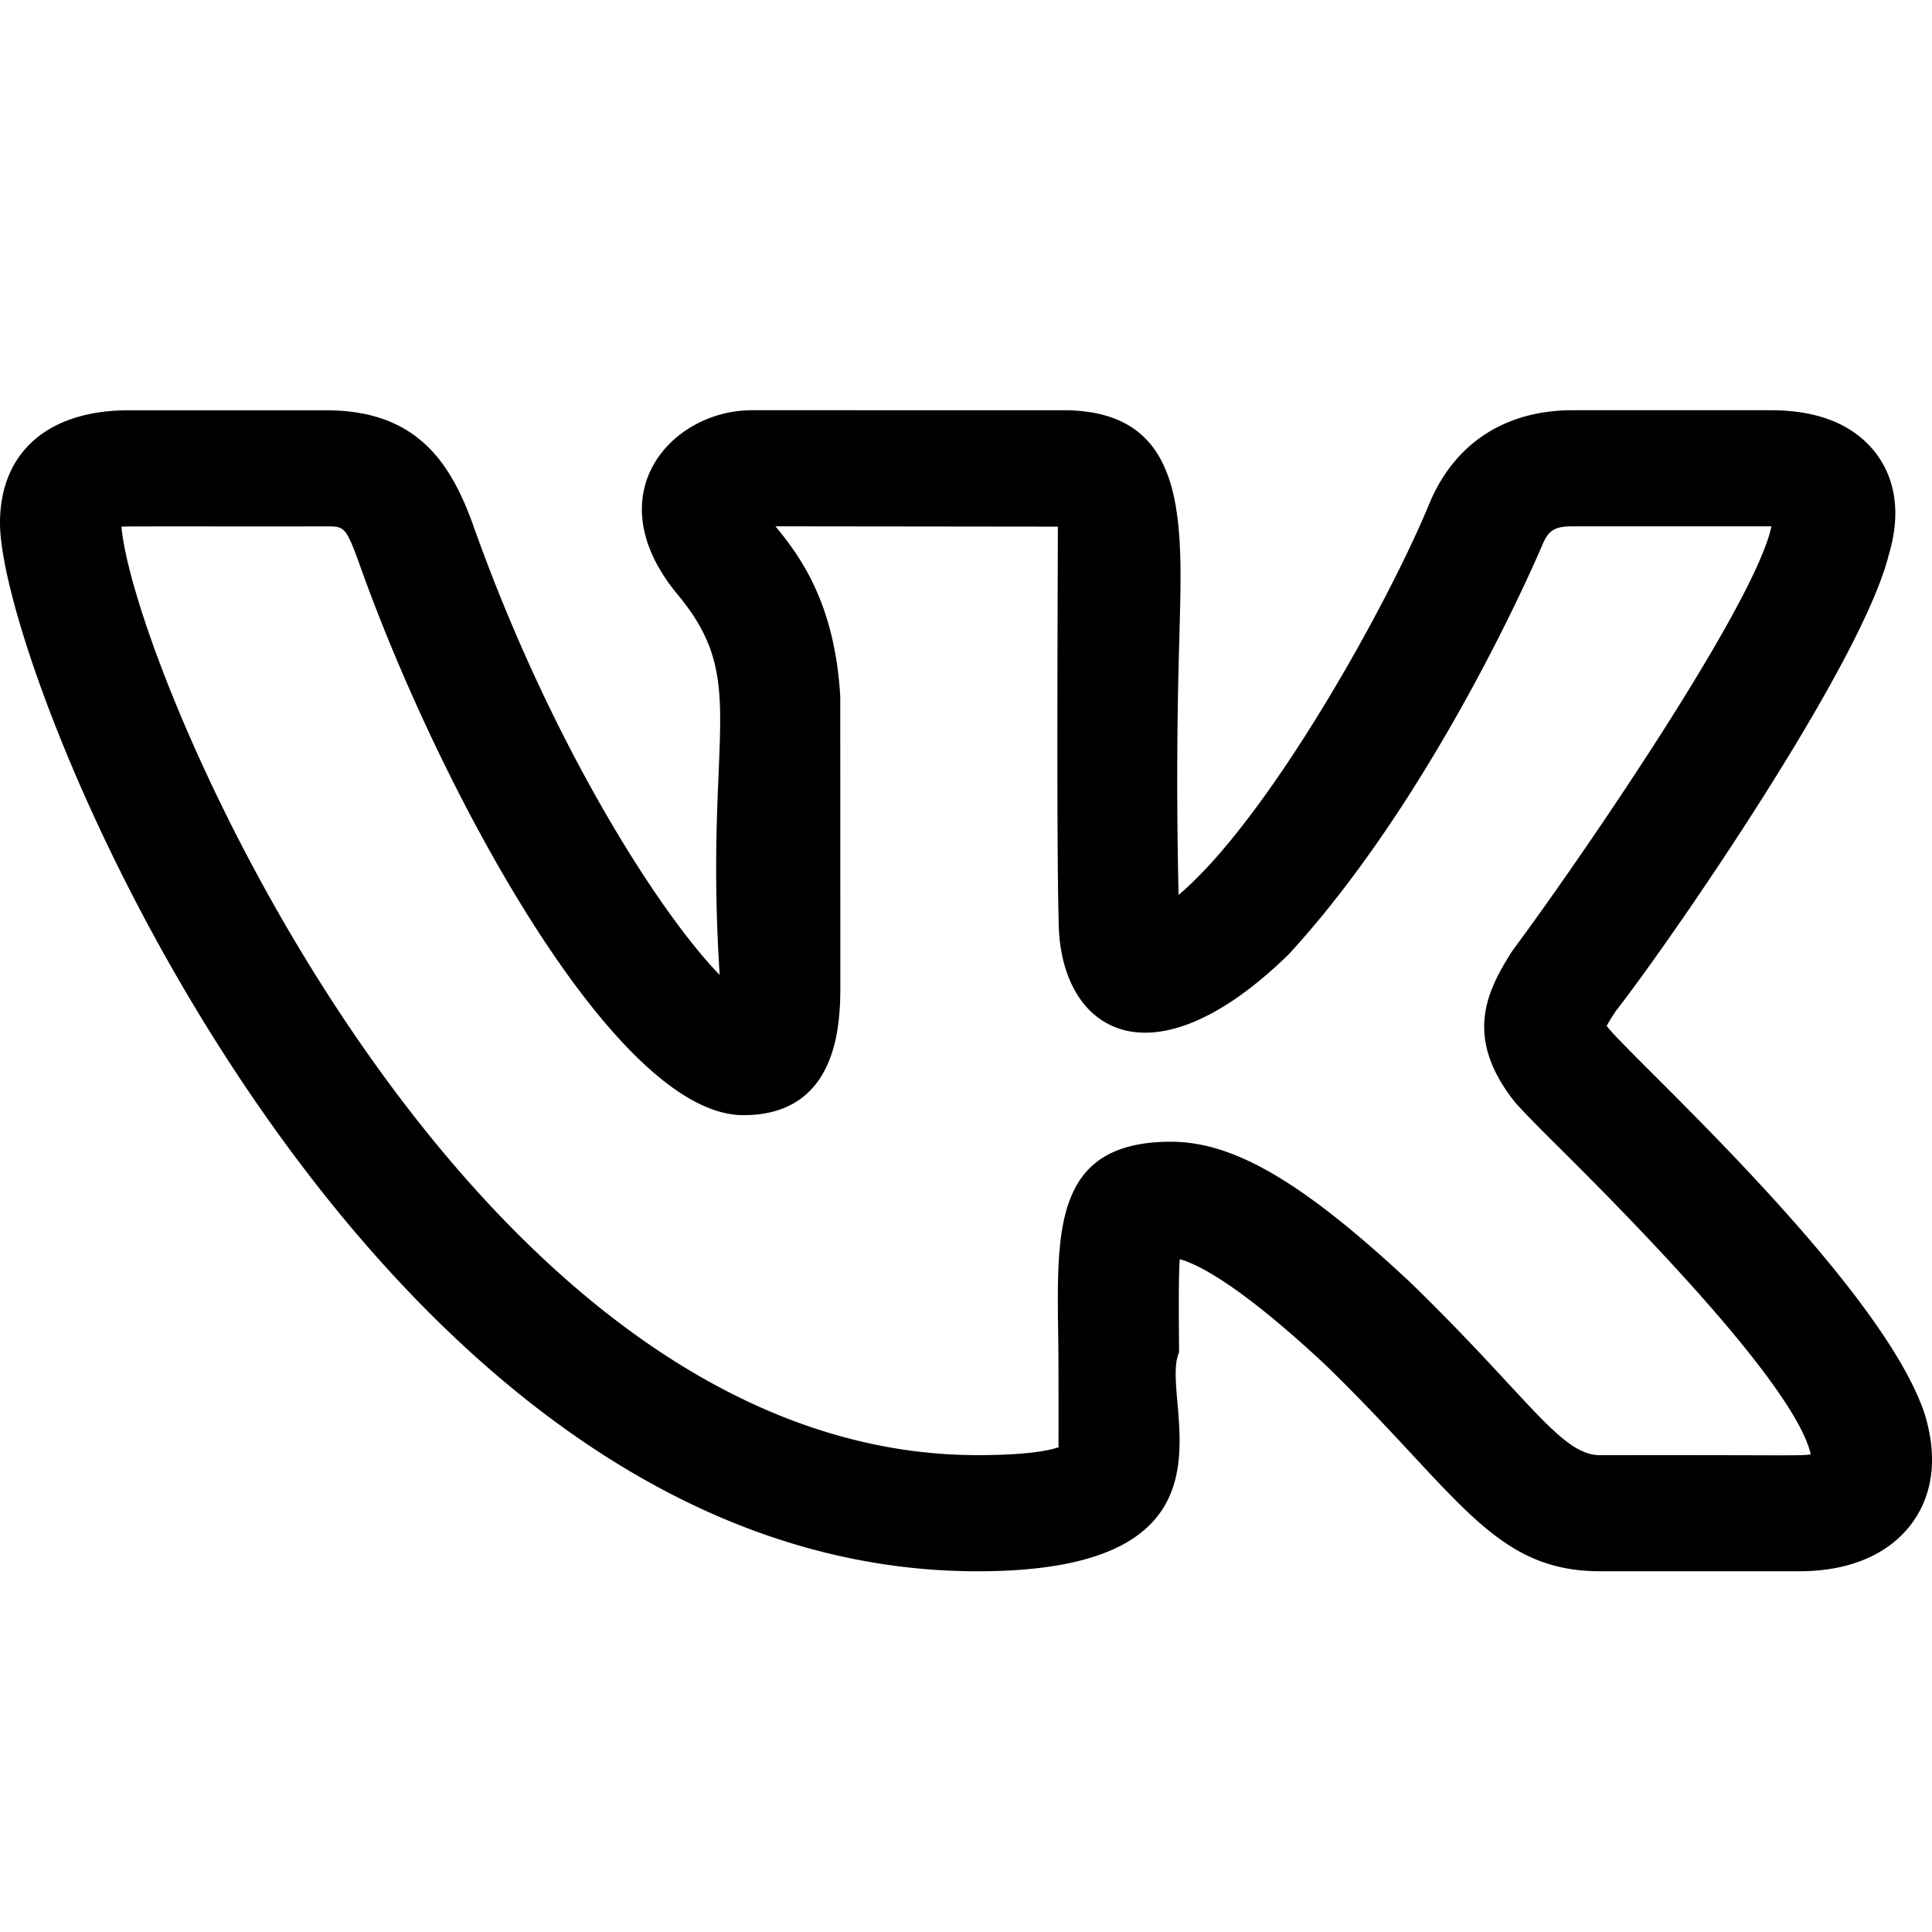 <svg width="24" height="24" xmlns="http://www.w3.org/2000/svg"><path d="M12.145 19.519c3.472 0 2.234-2.113 2.502-2.721-.004-.454-.008-.89.008-1.156.22.06.739.313 1.811 1.314 1.655 1.606 2.078 2.563 3.415 2.563h2.461c.78 0 1.186-.31 1.389-.571.196-.252.388-.694.178-1.383-.549-1.658-3.751-4.52-3.95-4.822.03-.056.078-.13.103-.168h-.002c.632-.803 3.044-4.278 3.399-5.668a.018.018 0 00.002-.008c.192-.635.016-1.046-.166-1.279-.274-.348-.71-.524-1.299-.524h-2.461c-.824 0-1.449.399-1.765 1.127-.529 1.293-2.015 3.953-3.129 4.894a59.277 59.277 0 01.007-3.109c.036-1.476.152-2.912-1.441-2.912H9.339c-.998 0-1.953 1.048-.919 2.292.904 1.09.325 1.698.52 4.723-.76-.783-2.112-2.9-3.068-5.604-.268-.732-.674-1.41-1.817-1.41H1.594C.596 5.097 0 5.62 0 6.496c0 1.967 4.529 13.023 12.145 13.023zm-8.09-12.98c.217 0 .239 0 .4.44.979 2.772 3.175 6.874 4.779 6.874 1.205 0 1.205-1.188 1.205-1.635l-.001-3.56c-.066-1.177-.512-1.764-.805-2.12l3.508.004c.002.016-.02 3.938.01 4.888 0 1.349 1.114 2.122 2.853.43 1.835-1.992 3.104-4.969 3.155-5.09.075-.173.14-.232.376-.232h2.471l-.002.009c-.225 1.01-2.446 4.227-3.189 5.226-.012.015-.023.032-.034.048-.327.513-.593 1.08.045 1.879h.001c.058.067.209.225.429.444.684.679 3.03 3 3.238 3.923-.138.021-.288.006-2.613.01-.495 0-.882-.71-2.359-2.144-1.328-1.242-2.19-1.75-2.975-1.75-1.524 0-1.413 1.19-1.399 2.628.005 1.56-.005 1.067.006 1.165-.089.033-.344.1-1.009.1-6.345 0-10.477-9.683-10.636-11.534.055-.005.812-.002 2.546-.003z"/></svg>